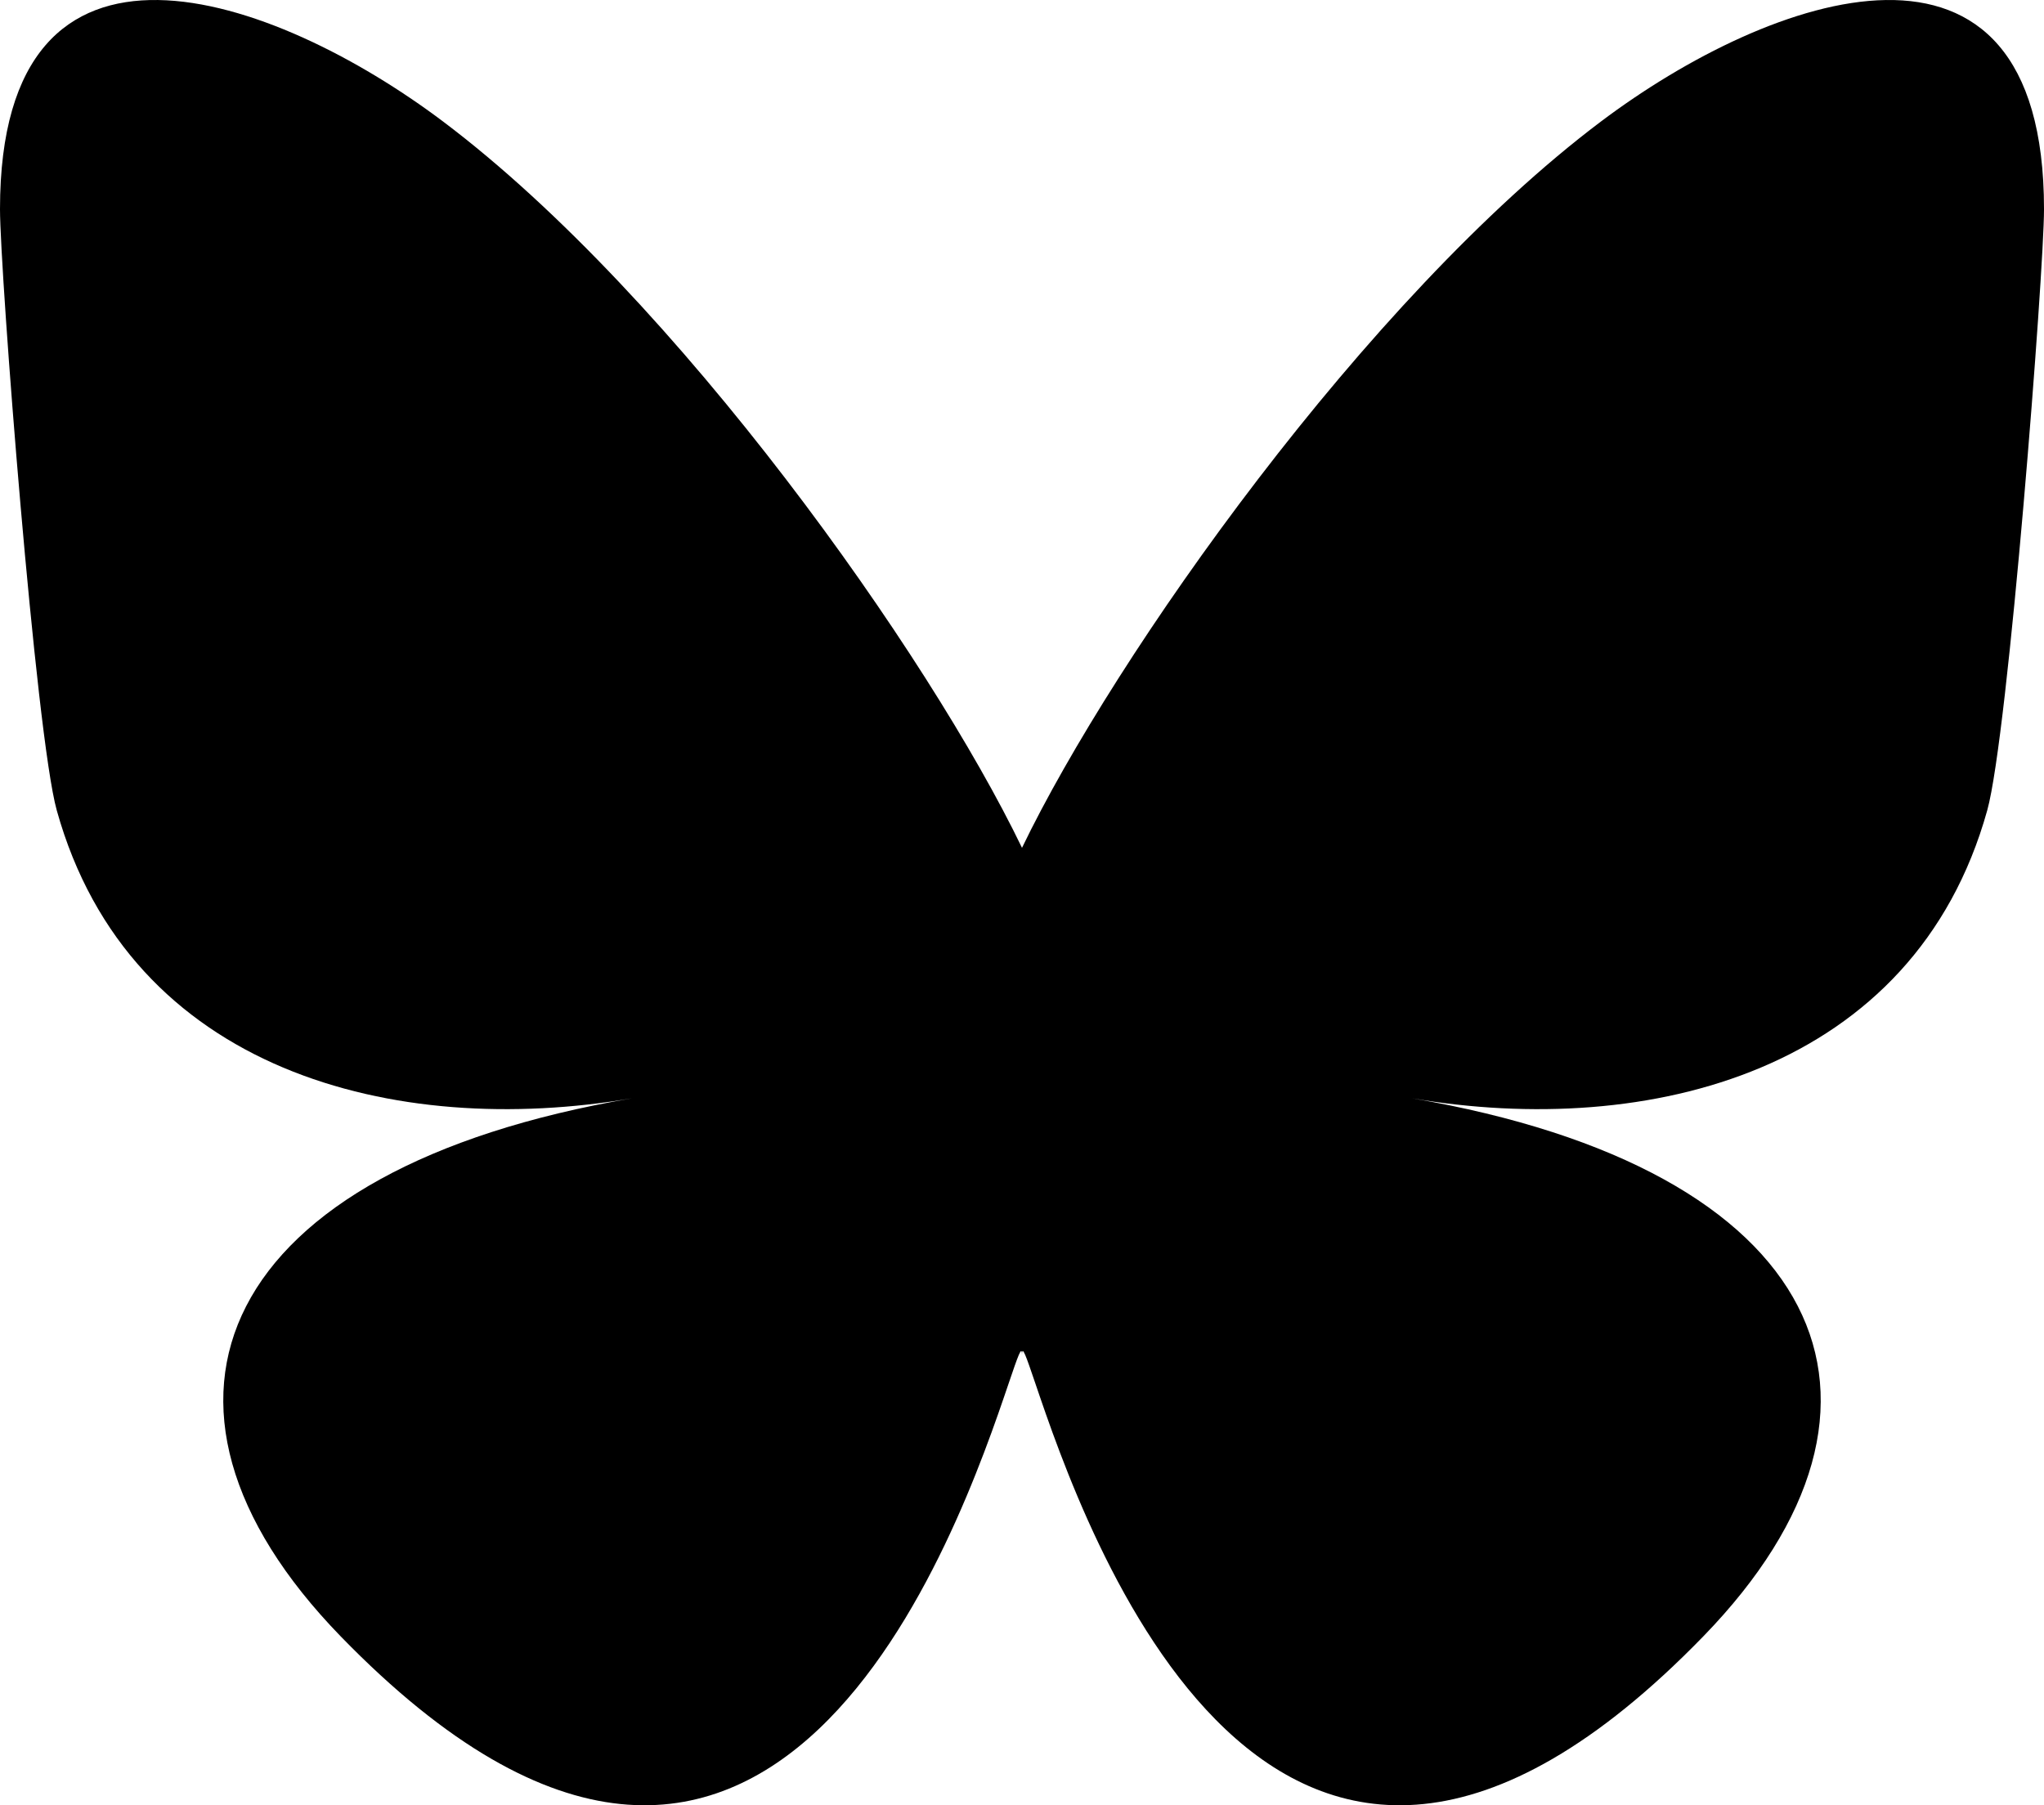 <?xml version="1.0" encoding="UTF-8"?><svg id="b" xmlns="http://www.w3.org/2000/svg" viewBox="0 0 2232 1971.59"><g id="c"><path d="M483.82,132.71c255.88,192.75,531.15,583.53,632.18,793.23v553.88c0-11.79-4.53,1.53-14.3,30.24-52.73,155.4-258.7,761.91-729.69,277.05-248-255.28-133.19-510.57,318.23-587.64-258.25,44.08-548.58-28.77-628.24-314.4C39.06,802.9,0,296.79,0,228.44,0-113.97,299.19-6.34,483.82,132.71ZM1748.18,132.71c-255.88,192.75-531.15,583.53-632.18,793.23v553.88c0-11.79,4.53,1.53,14.3,30.24,52.73,155.4,258.7,761.91,729.69,277.05,248-255.28,133.19-510.57-318.23-587.64,258.25,44.08,548.58-28.77,628.24-314.4,22.95-82.17,62.01-588.27,62.01-656.63,0-342.4-299.16-234.78-483.82-95.73h0Z"/></g></svg>